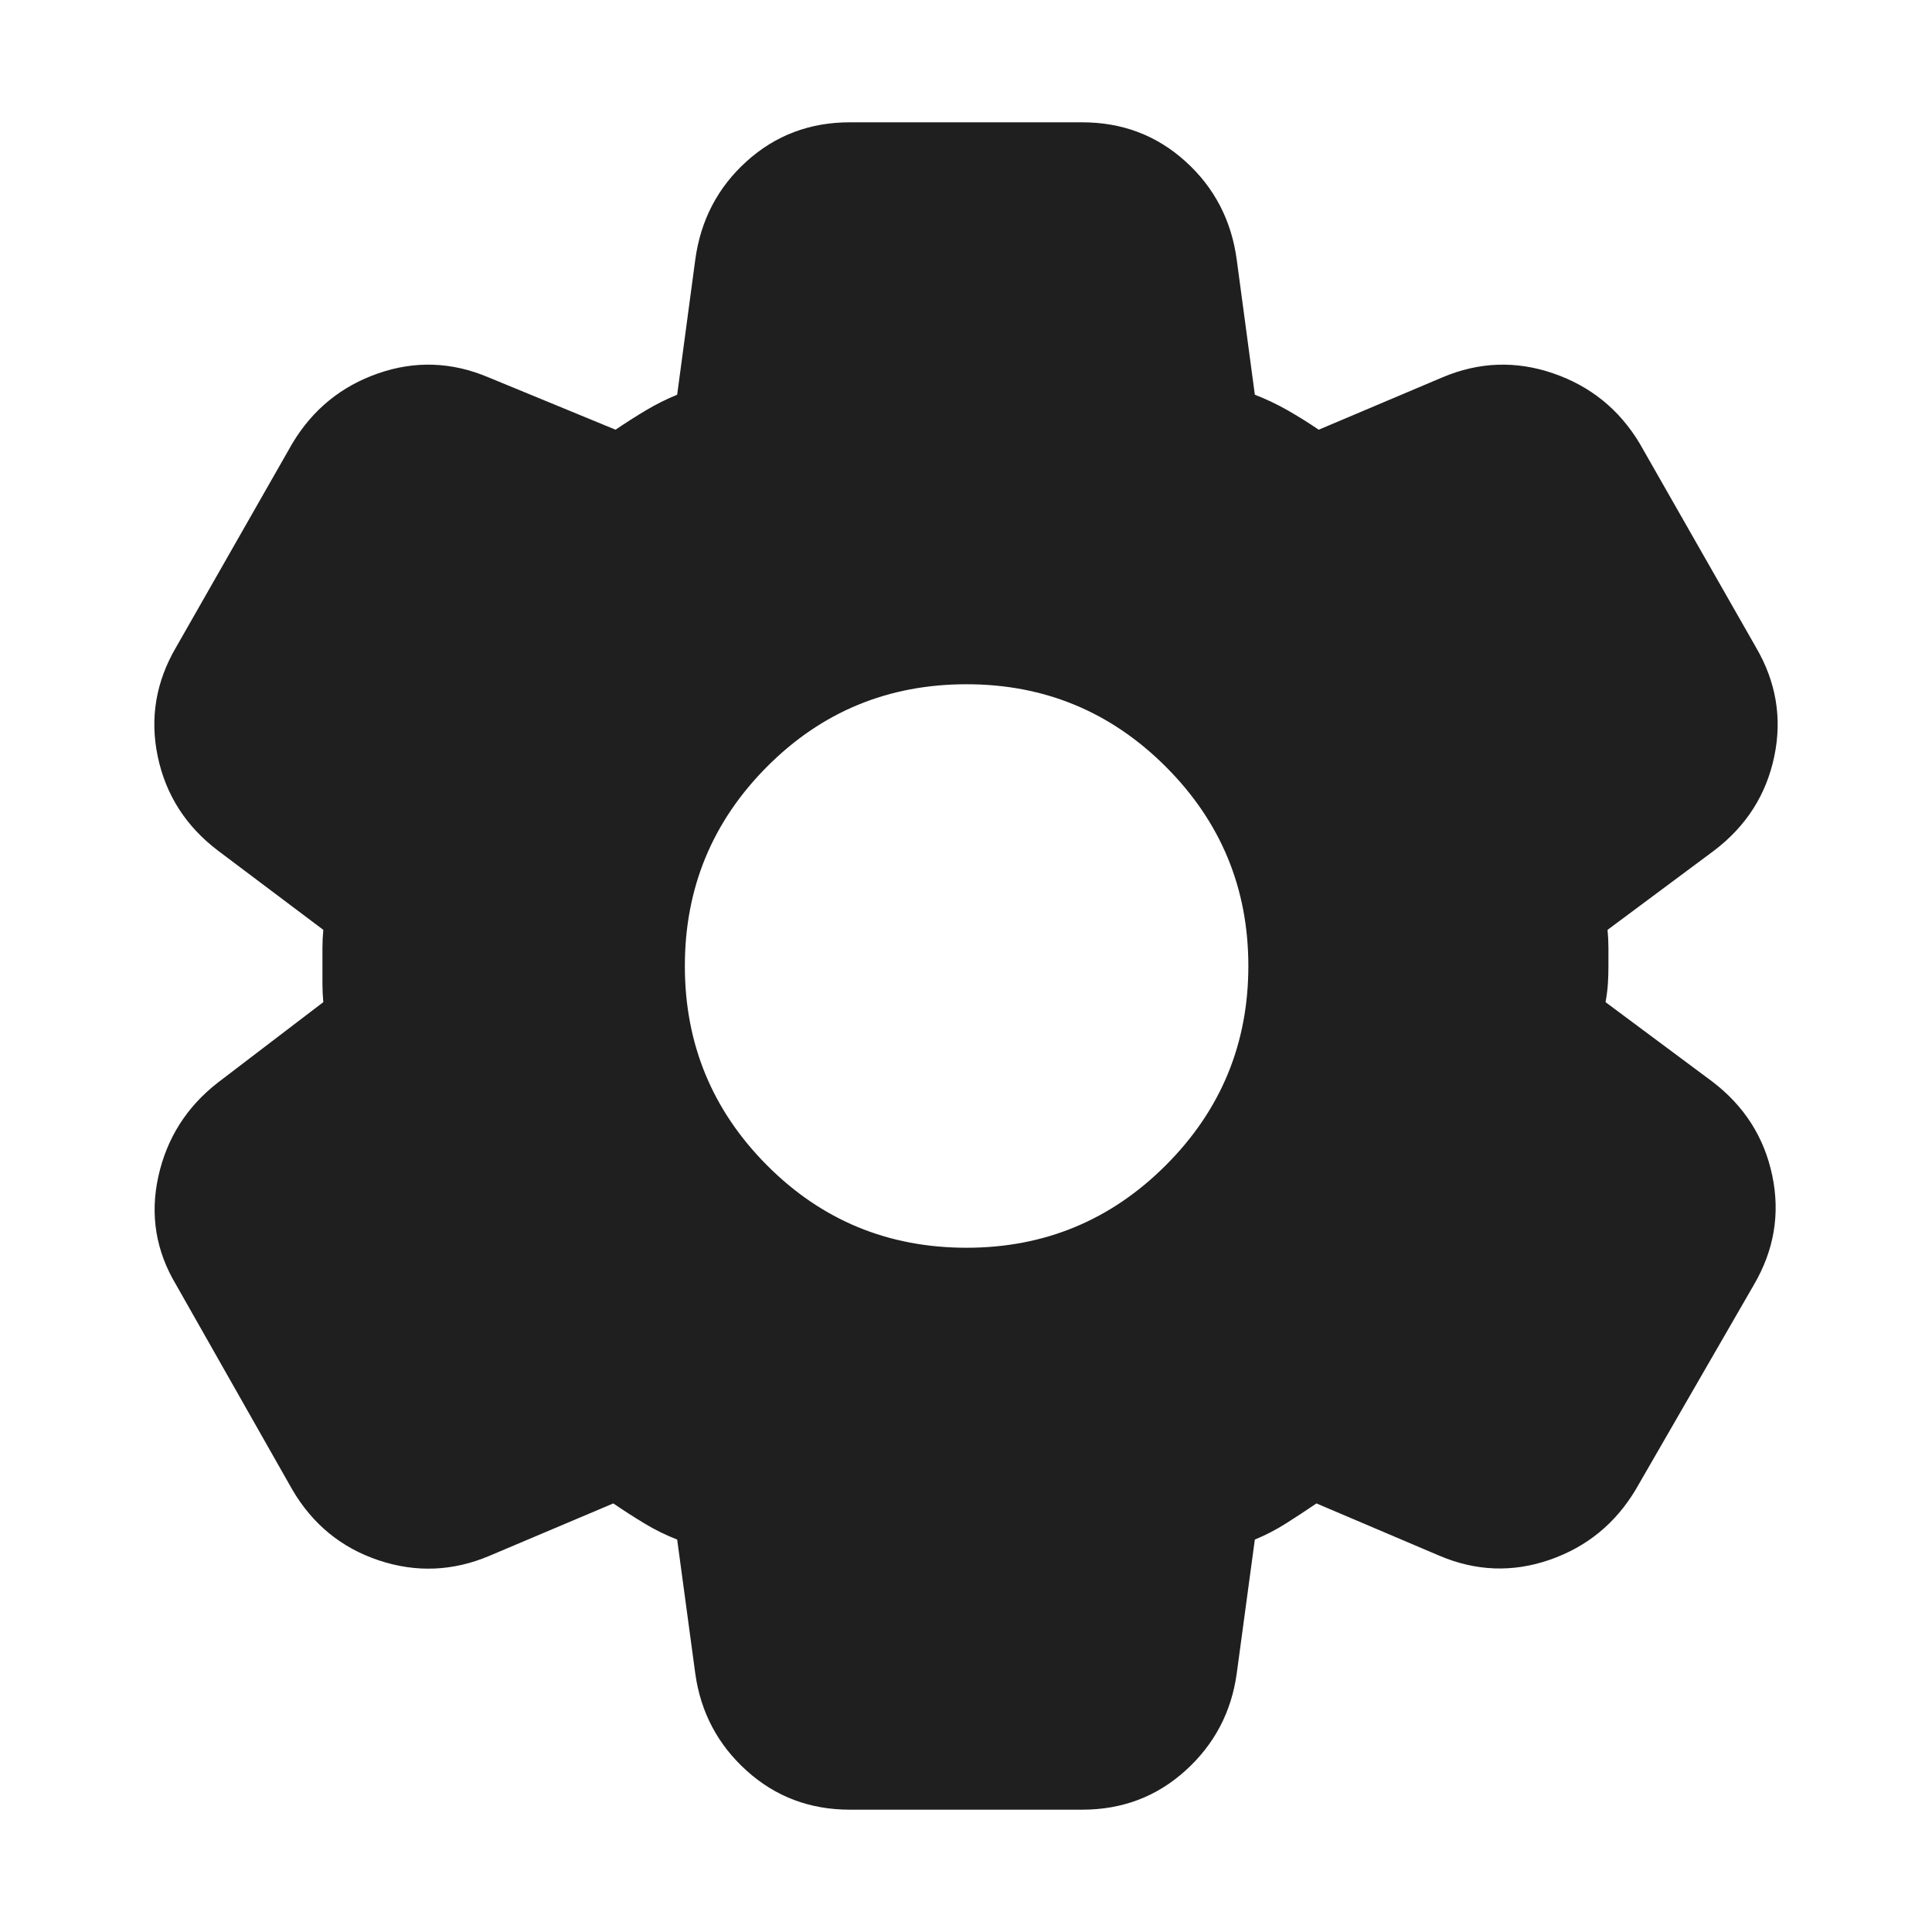 <svg xmlns="http://www.w3.org/2000/svg" height="24px" viewBox="0 -960 960 960" width="24px" fill="#1f1f1f"><path d="M422.26-60.78q-29.83 0-51.3-19.41-21.48-19.42-25.48-48.24l-9-66.57q-8.48-3.3-16.31-8.04-7.82-4.74-15.43-9.92l-61.44 26q-27.26 11.57-55.08 2.29-27.83-9.29-42.96-35.11L87.52-321.57q-15.13-25.26-8.85-53.8 6.29-28.54 29.55-46.67l52.43-40q-.43-4.74-.43-8.98v-17.96q0-4.24.43-8.98l-52.43-39.43q-23.83-18.13-29.83-46.67-6-28.55 9.13-54.37l57.74-101.22q15.13-25.26 42.67-34.83 27.55-9.56 54.81 2l63.13 26q7.61-5.17 15.09-9.63 7.47-4.46 15.52-7.76l9-67.13q4-29.39 25.48-48.81 21.47-19.41 51.3-19.41h115.48q29.83 0 51.3 19.41 21.48 19.42 25.48 48.81l9 67.13q8.48 3.3 16.31 7.76 7.82 4.46 15.43 9.63l61.44-26q27.26-11.56 55.08-2 27.83 9.57 42.96 34.83l57.74 101.22q15.13 25.82 9.13 54.37-6 28.54-29.83 46.67l-53 39.43q.44 4.74.44 8.98v8.98q0 4.74-.28 8.98-.29 4.24-1.16 8.98l53 39.43q23.83 18.13 29.83 46.67 6 28.55-9.13 54.37l-58.74 101.79q-15.13 25.26-42.67 34.82-27.55 9.57-54.81-2l-61.13-26q-7.61 5.18-15.09 9.92-7.47 4.74-15.52 8.04l-9 66.57q-4 28.82-25.48 48.24-21.47 19.41-51.3 19.41H422.26ZM480.3-340q58 0 99-41t41-99q0-58-41-99t-99-41q-58.43 0-99.21 41-40.79 41-40.79 99t40.79 99q40.78 41 99.21 41Z"/></svg>